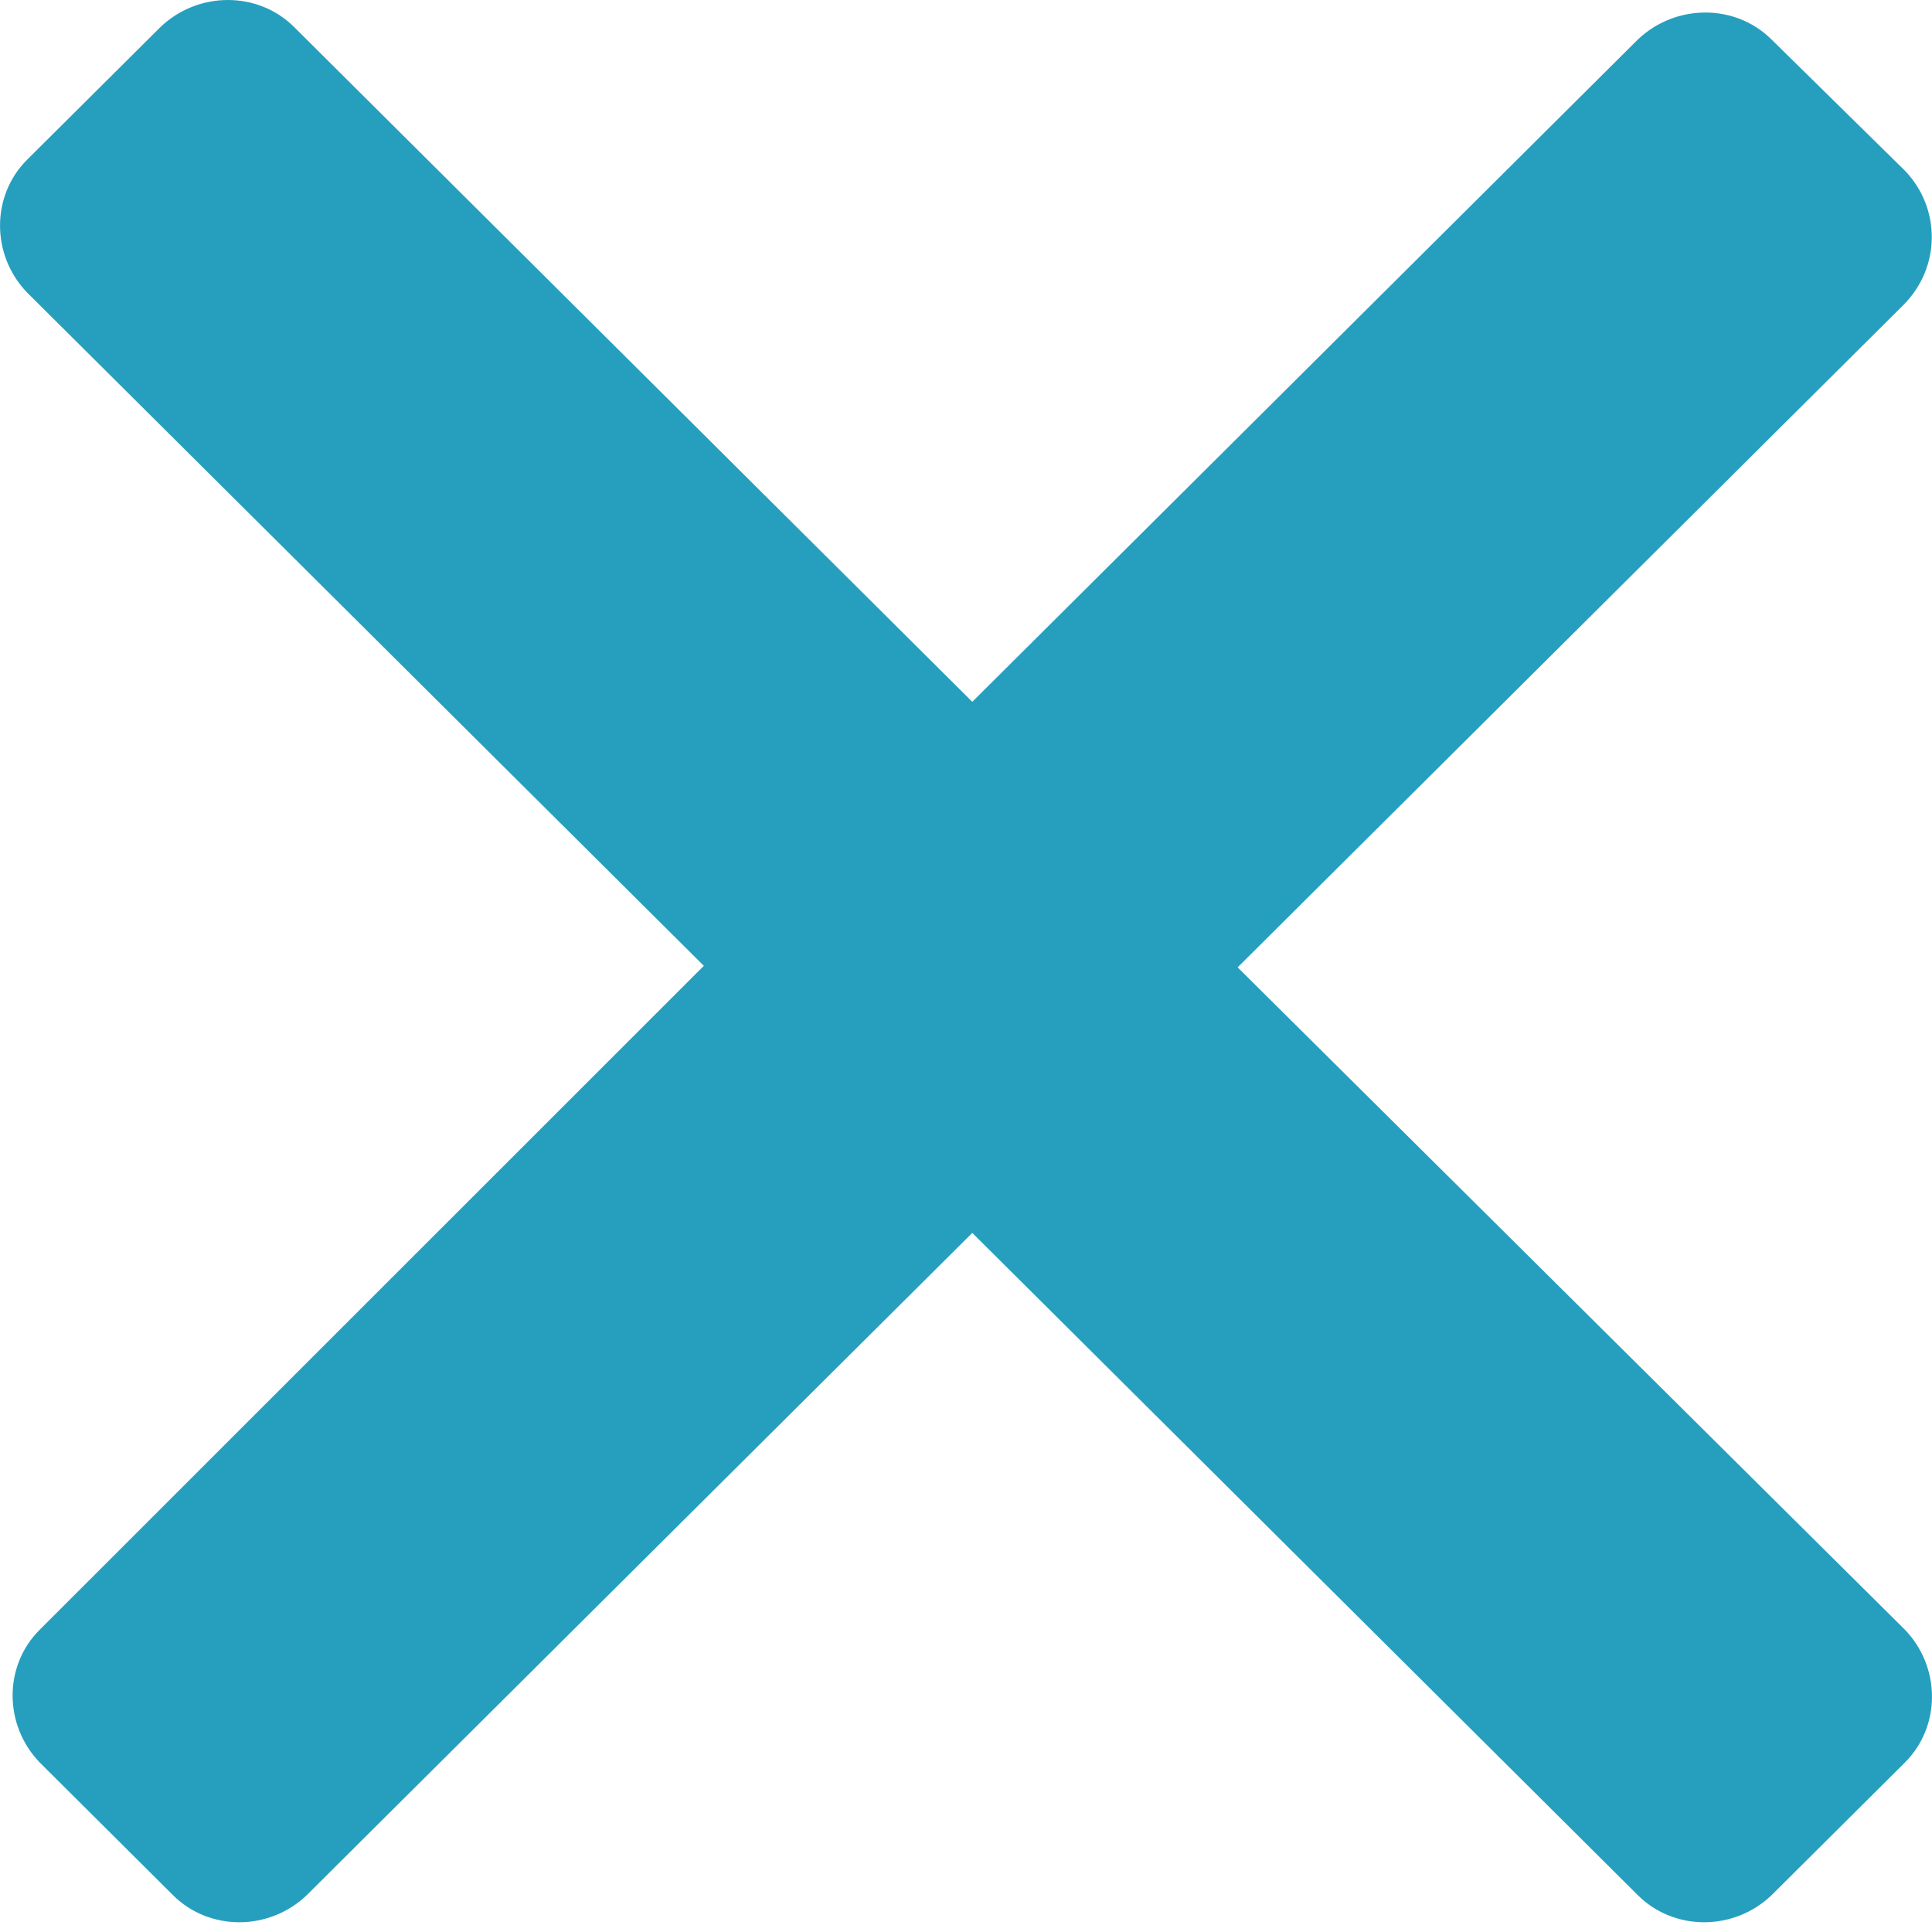 <svg width="20" height="20" viewBox="0 0 20 20" fill="none" xmlns="http://www.w3.org/2000/svg">
	<path d="M19.72 1.767L18.338 0.408C17.964 0.037 17.347 0.037 16.956 0.408L10.065 7.265L3.044 0.279C2.67 -0.093 2.052 -0.093 1.662 0.279L0.28 1.654C-0.093 2.026 -0.093 2.64 0.28 3.028L7.286 9.998L0.411 16.871C0.037 17.242 0.037 17.857 0.411 18.245L1.792 19.62C2.166 19.992 2.784 19.992 3.174 19.62L10.065 12.763L16.956 19.62C17.33 19.992 17.948 19.992 18.338 19.62L19.72 18.245C20.093 17.873 20.093 17.259 19.72 16.871L12.812 10.014L19.703 3.158C20.093 2.769 20.093 2.155 19.72 1.767Z" fill="#269FBF">
	</path>
</svg>
